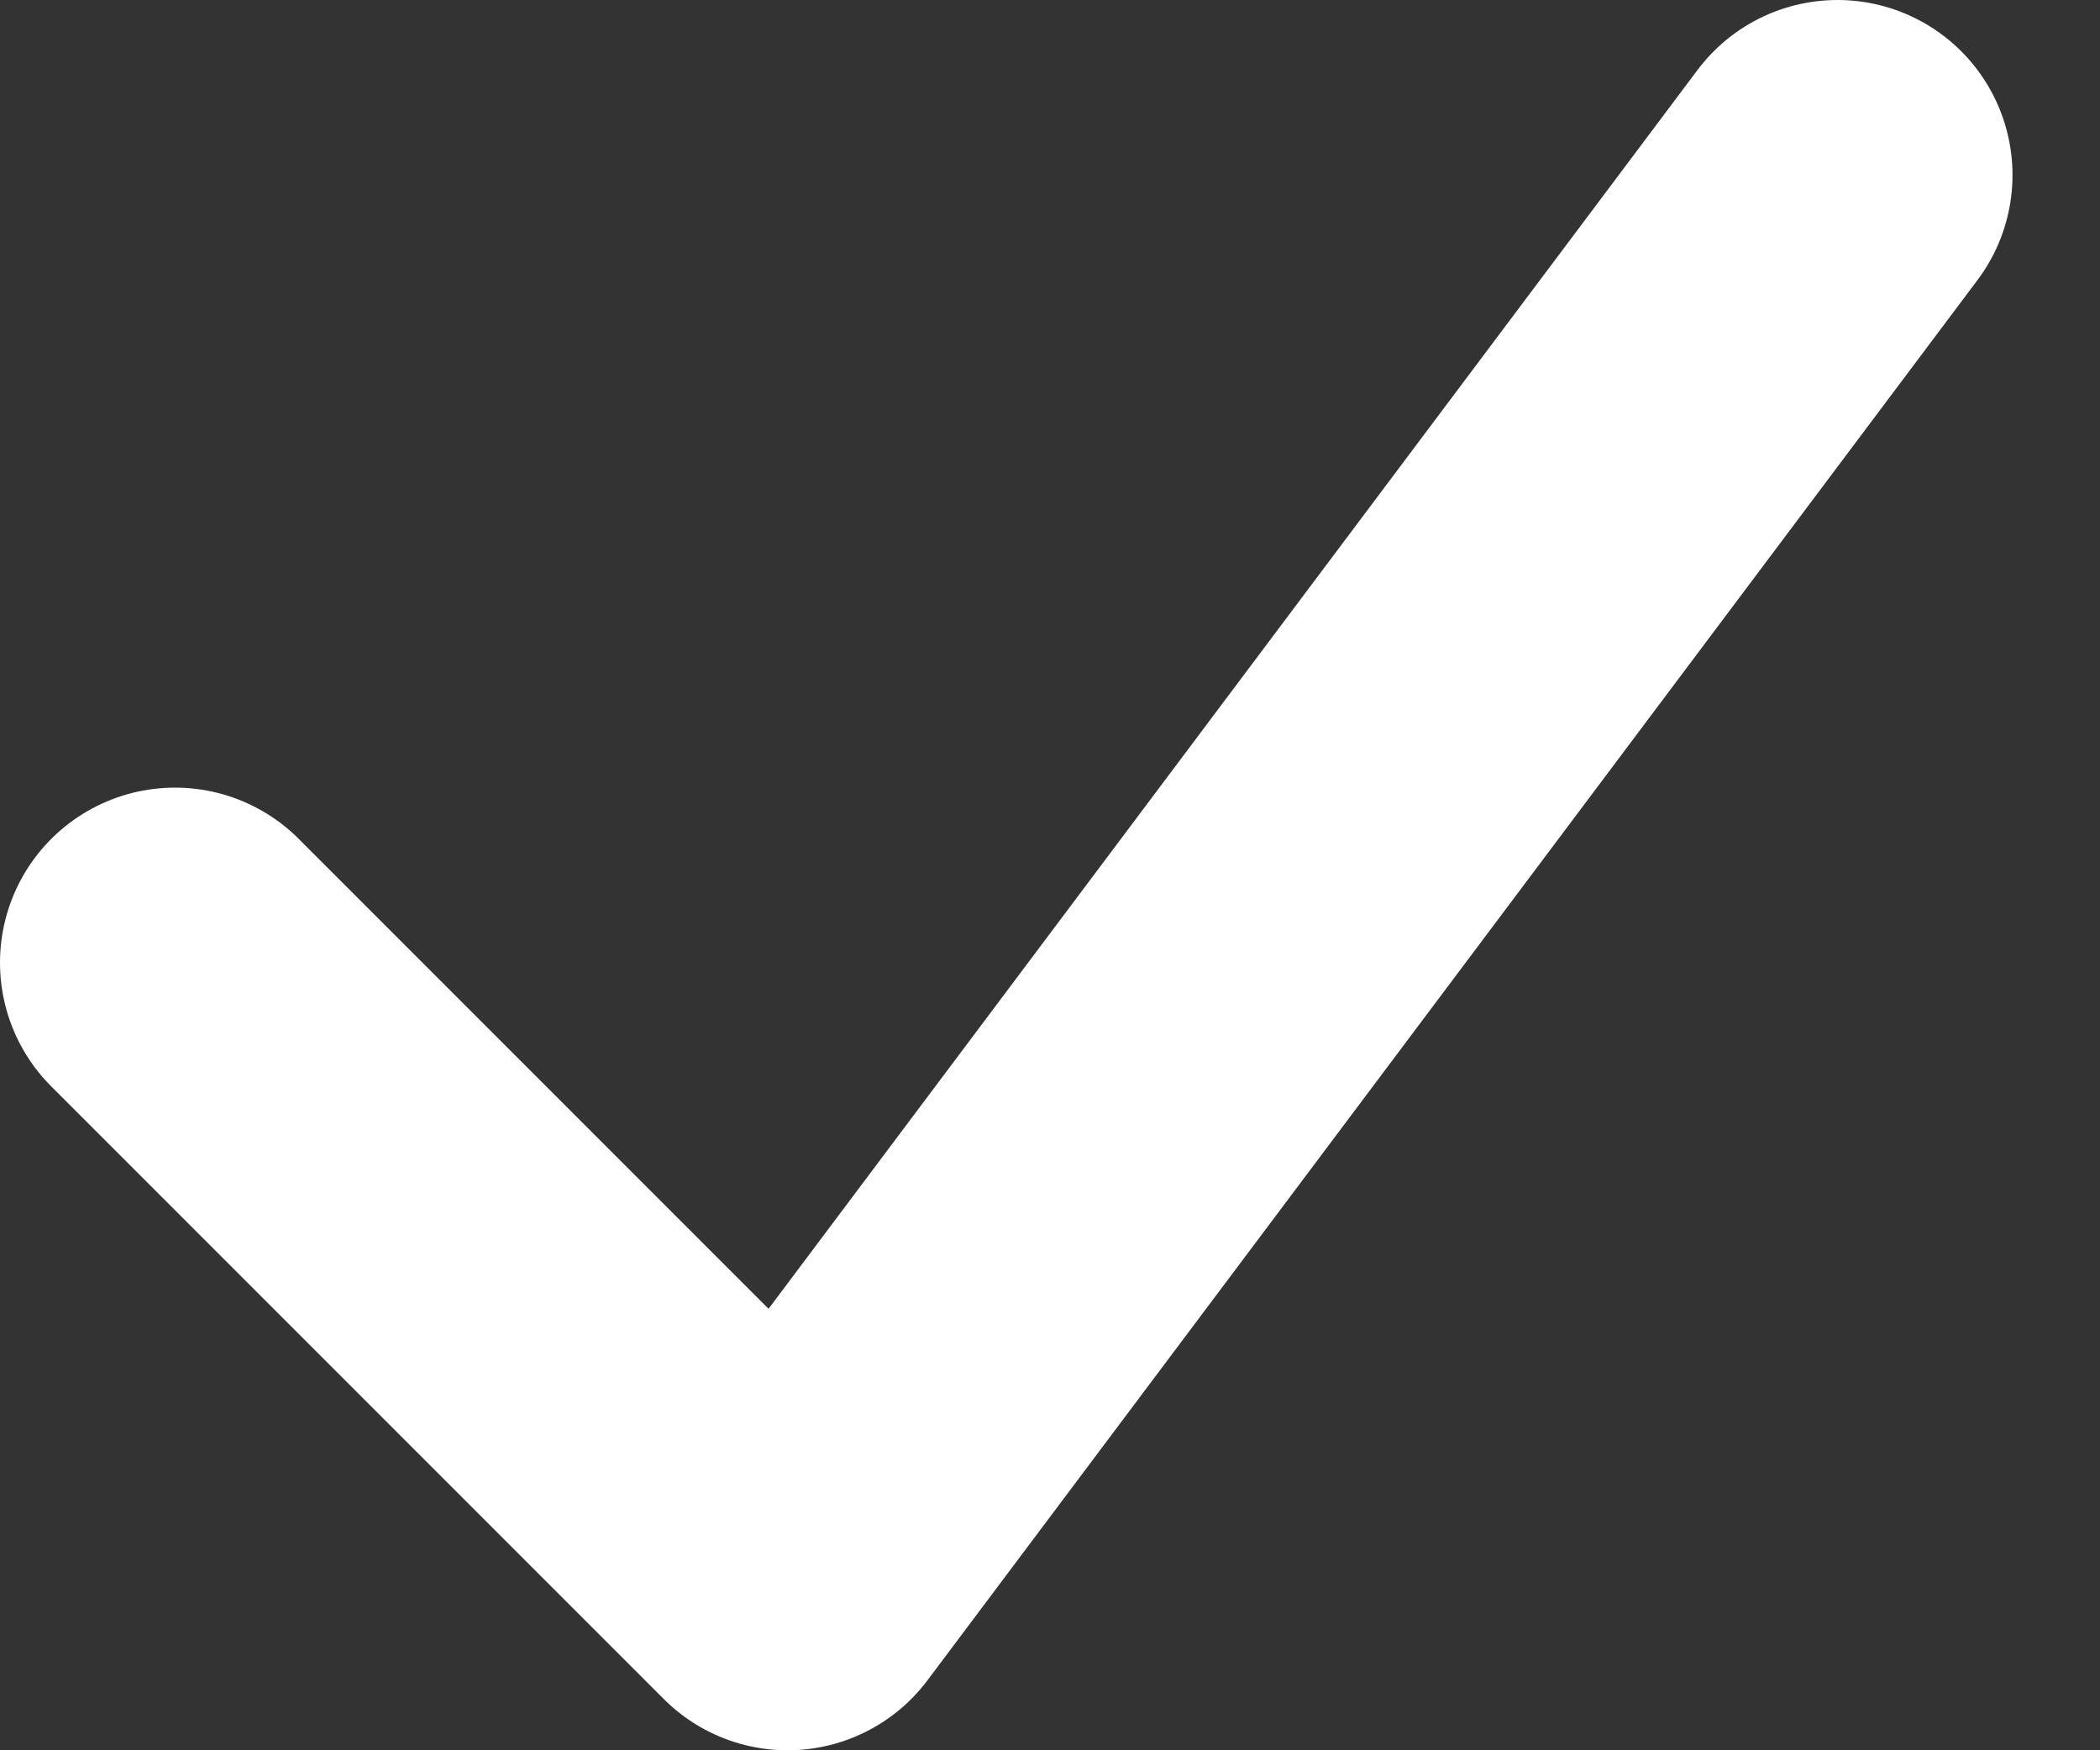 <svg width="12" height="10" viewBox="0 0 12 10" fill="none" xmlns="http://www.w3.org/2000/svg">
<rect x="0" y="0" width="12" height="10" fill="#333333" stroke="none"/>
<path d="M1 5.5L4.5 9L10.5 1" stroke="white" stroke-width="2" stroke-linecap="round" stroke-linejoin="round"/>
</svg>
